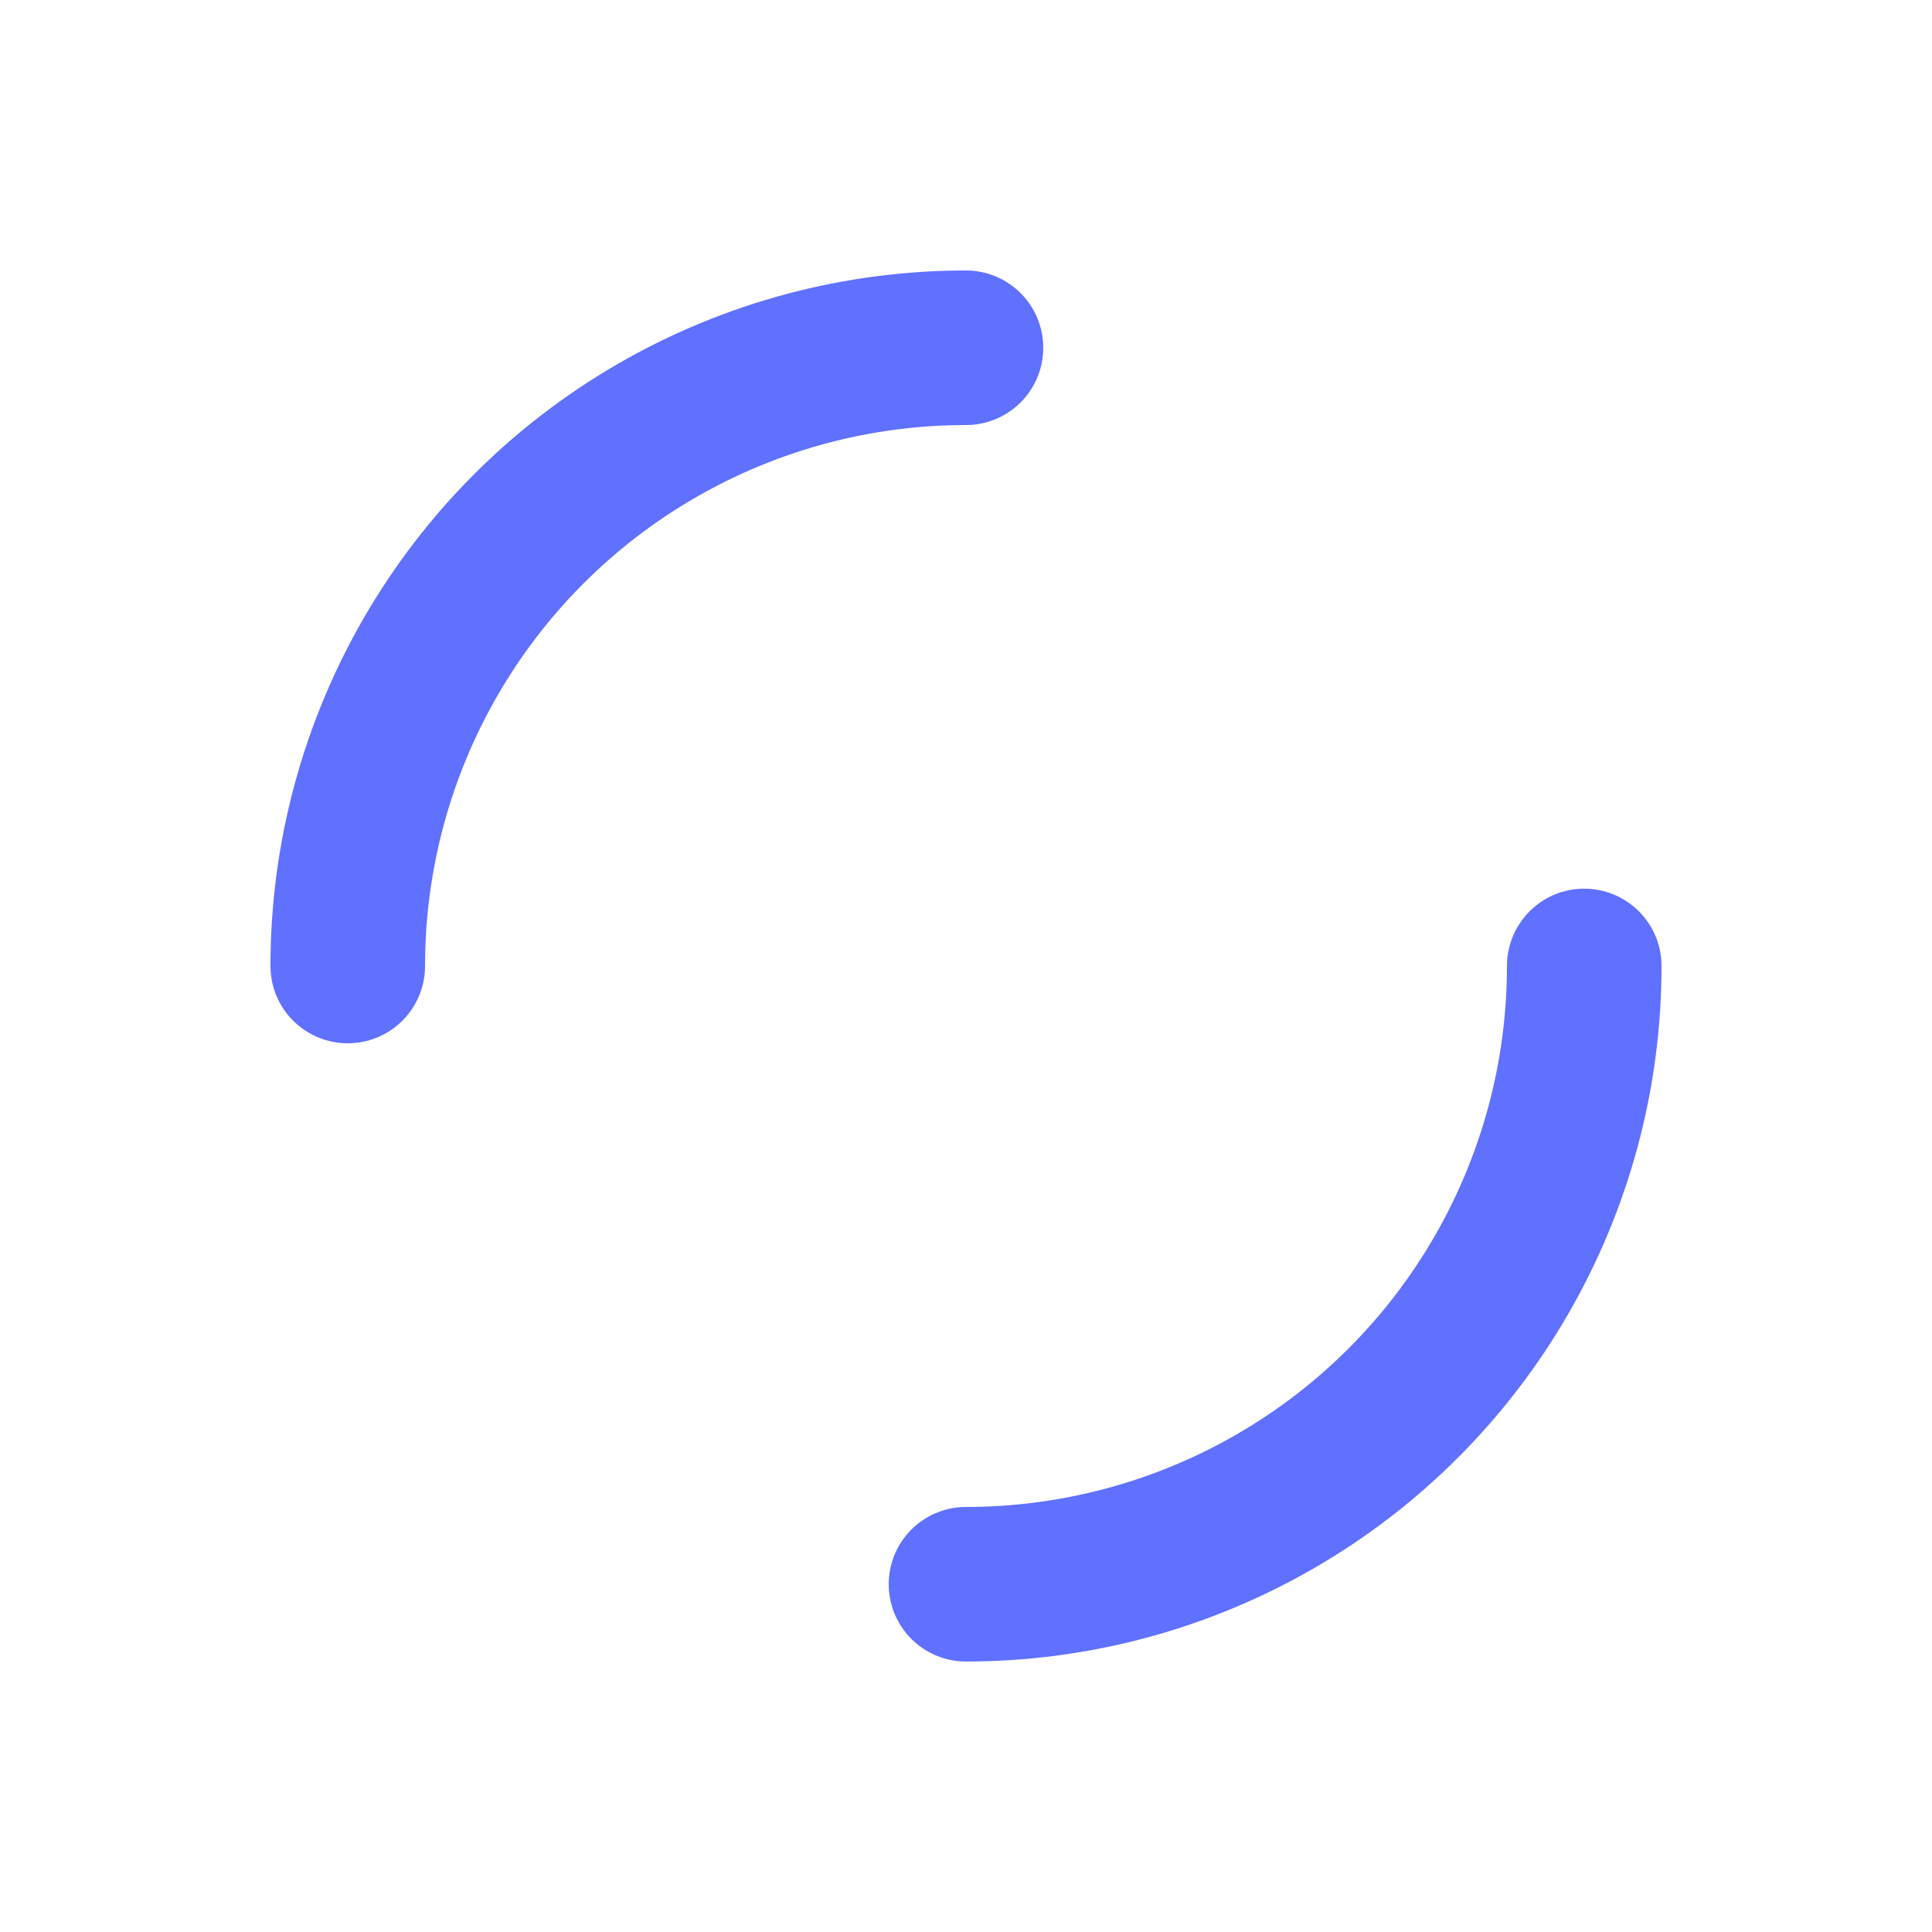 <svg xmlns="http://www.w3.org/2000/svg" viewBox="0 0 100 100" preserveAspectRatio="xMidYMid" width="200" height="200" display="block"><circle stroke-linecap="round" fill="none" stroke-dasharray="50.265 50.265" stroke="#6070ff" stroke-width="8" r="32" cy="50" cx="50"><animateTransform values="0 50 50;360 50 50" keyTimes="0;1" dur="1s" repeatCount="indefinite" type="rotate" attributeName="transform"/></circle></svg>